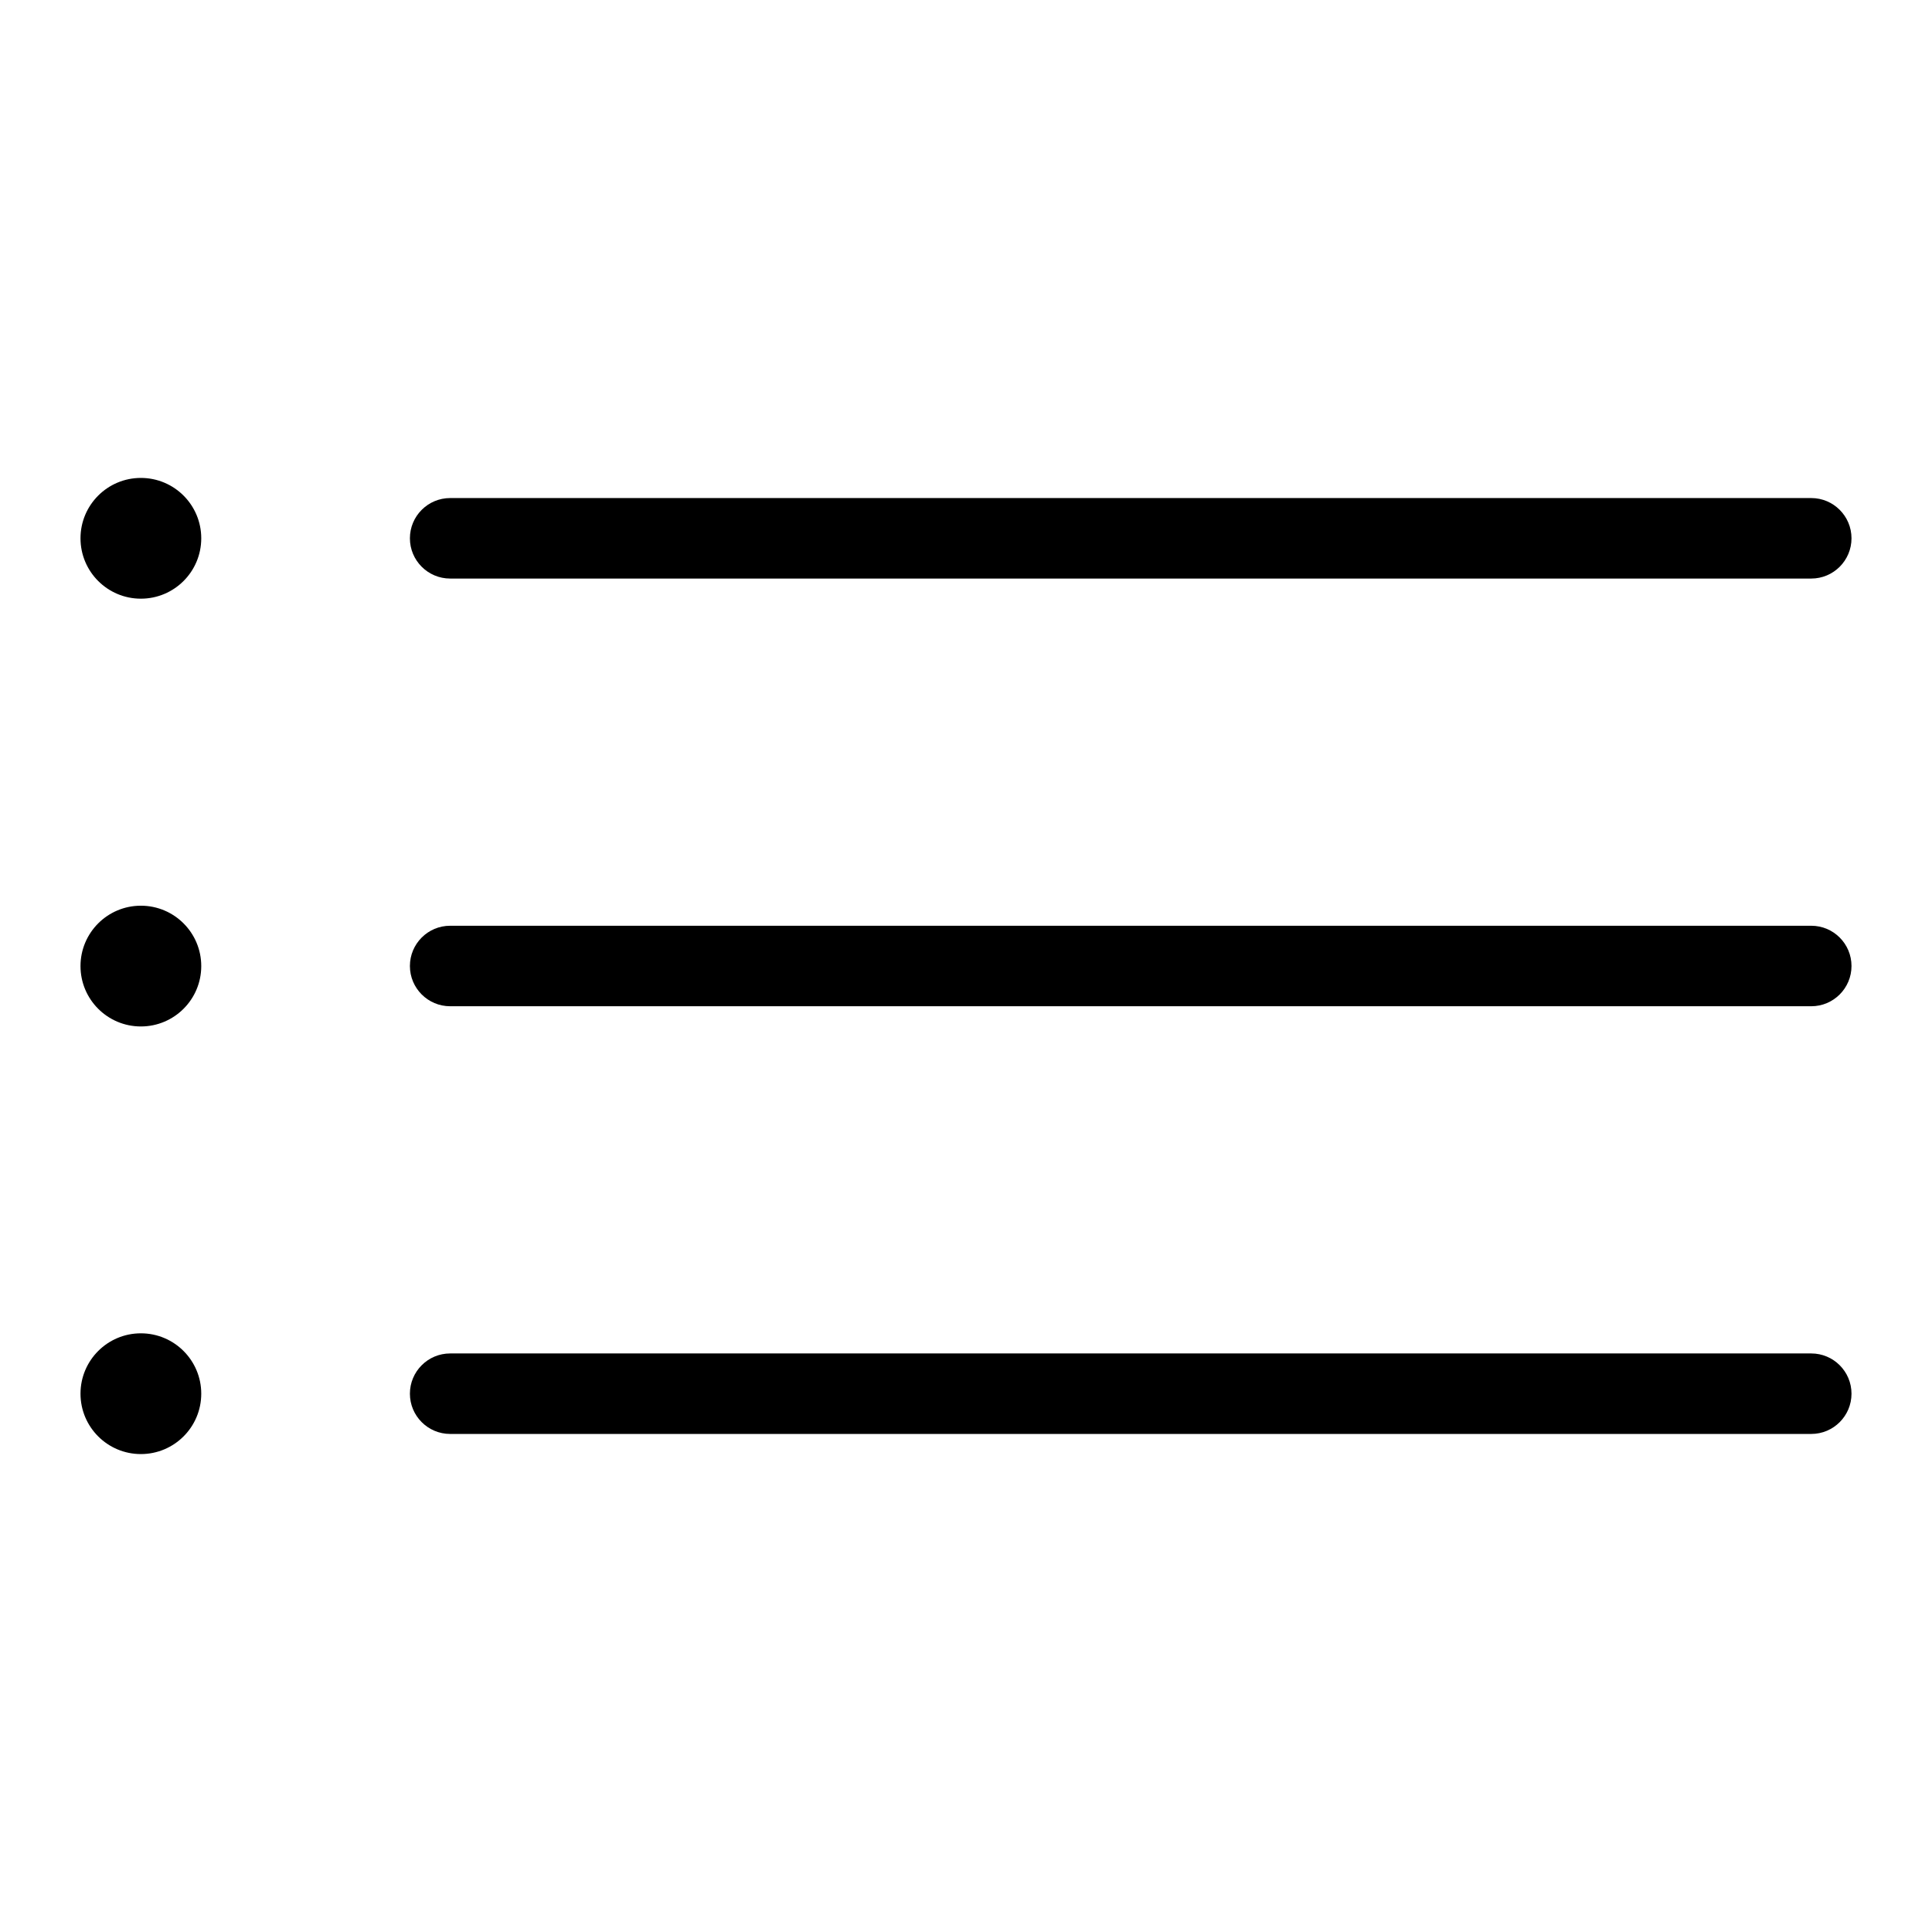 <?xml version="1.0" encoding="UTF-8"?>
<svg xmlns="http://www.w3.org/2000/svg" id="Layer_1" data-name="Layer 1" viewBox="0 0 24 24">
  <circle cx="1.75" cy="17.313" r=".75"/>
  <circle cx="1.75" cy="12.001" r=".75"/>
  <circle cx="1.75" cy="6.687" r=".75"/>
  <path d="M22.5,11.5H5.592c-.276,0-.5,.224-.5,.5s.224,.5,.5,.5H22.5c.276,0,.5-.224,.5-.5s-.224-.5-.5-.5Z"/>
  <path d="M5.592,7.187H22.5c.276,0,.5-.224,.5-.5s-.224-.5-.5-.5H5.592c-.276,0-.5,.224-.5,.5s.224,.5,.5,.5Z"/>
  <path d="M22.5,16.813H5.592c-.276,0-.5,.224-.5,.5s.224,.5,.5,.5H22.5c.276,0,.5-.224,.5-.5s-.224-.5-.5-.5Z"/>
</svg>
